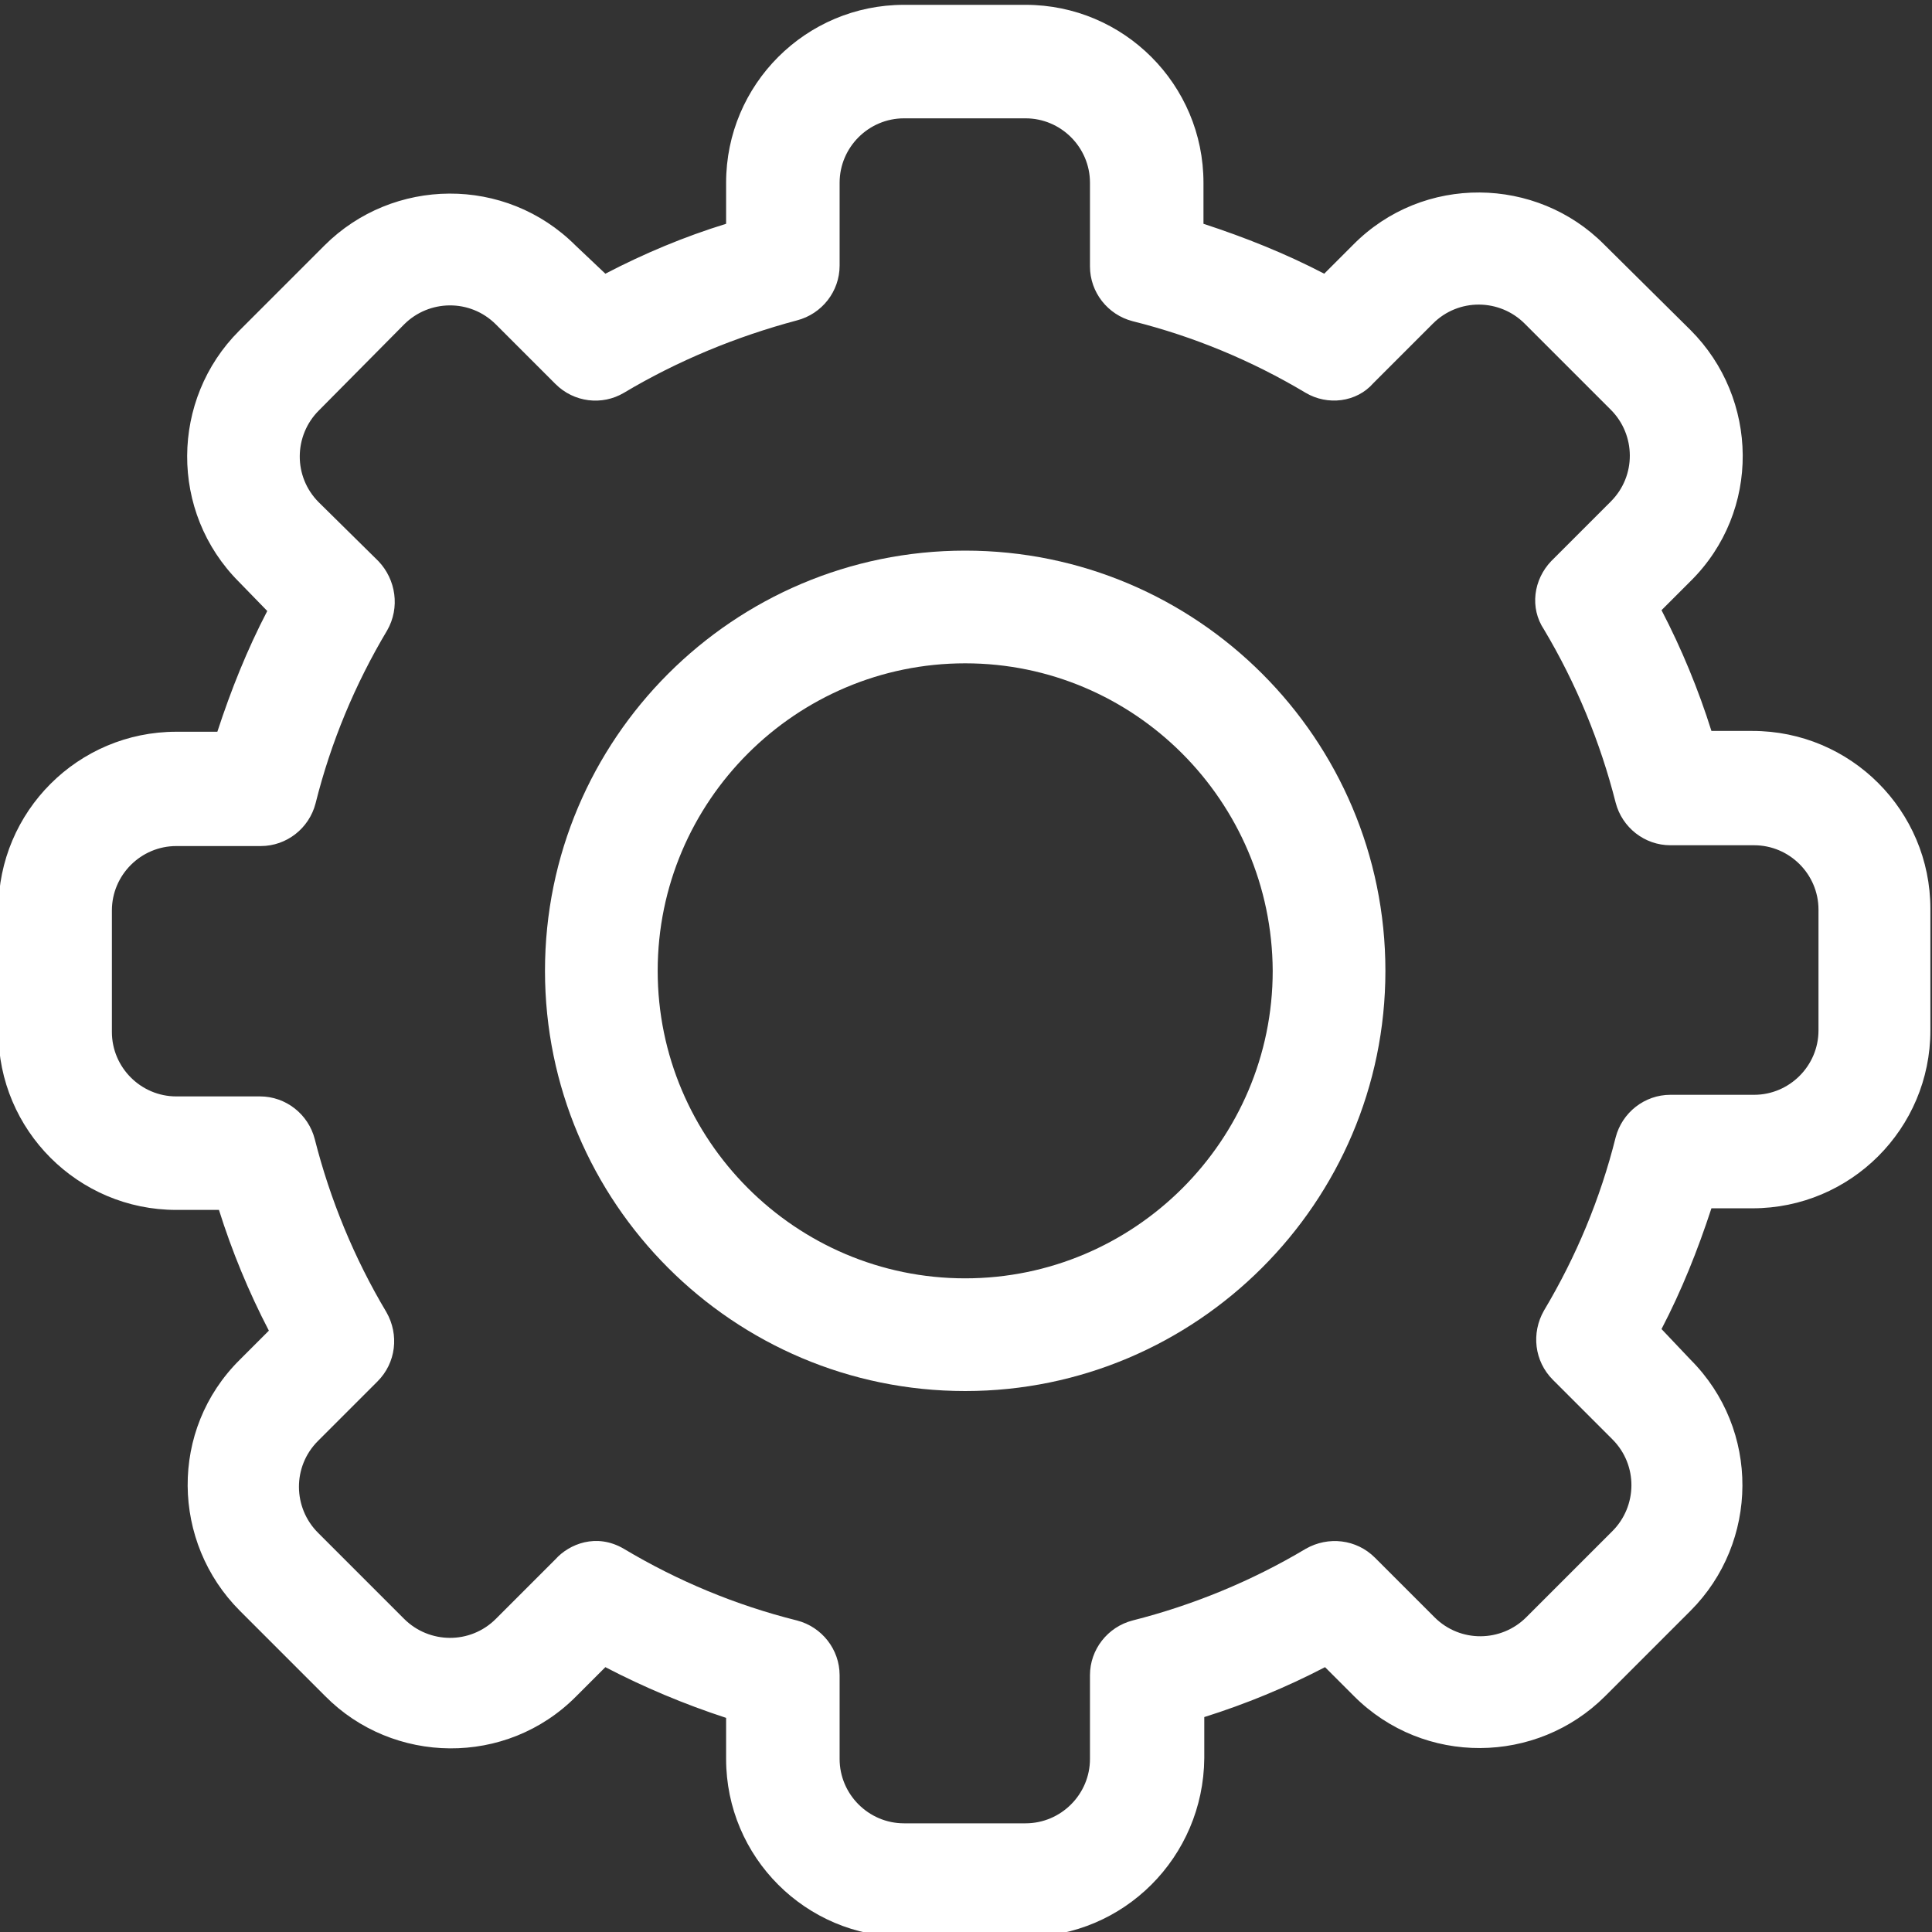 <?xml version="1.0" encoding="utf-8"?>
<!-- Generator: Adobe Illustrator 27.8.1, SVG Export Plug-In . SVG Version: 6.00 Build 0)  -->
<svg version="1.1" id="Слой_1" xmlns="http://www.w3.org/2000/svg" xmlns:xlink="http://www.w3.org/1999/xlink" x="0px" y="0px"
	 viewBox="0 0 24 24" style="enable-background:new 0 0 24 24;" xml:space="preserve">
<rect x="0" y="0" width="24" height="24" fill="#333333" stroke="none"/>
<style type="text/css">
	.st0{clip-path:url(#SVGID_00000073718421773077546520000007020847285541368198_);}
	.st1{fill:#FFFFFF;}
</style>
<g>
	<defs>
		<rect id="SVGID_1_" x="-0.01" y="0.06" width="24" height="24"/>
	</defs>
	<clipPath id="SVGID_00000097498079425718911890000018246266371427368606_">
		<use xlink:href="#SVGID_1_"  style="overflow:visible;"/>
	</clipPath>
	<g style="clip-path:url(#SVGID_00000097498079425718911890000018246266371427368606_);">
		<path class="st1" d="M12.74,24.06h-1.51c-1.22,0-2.21-0.99-2.21-2.21v-0.51C8.5,21.17,8,20.96,7.52,20.71l-0.36,0.36
			c-0.87,0.88-2.28,0.85-3.12,0l-1.06-1.06c-0.85-0.85-0.88-2.25,0-3.12l0.36-0.36c-0.25-0.48-0.46-0.99-0.62-1.5H2.19
			c-1.22,0-2.21-0.99-2.21-2.21V11.3c0-1.22,0.99-2.21,2.21-2.21H2.7c0.17-0.52,0.37-1.02,0.62-1.5L2.97,7.23
			c-0.87-0.87-0.85-2.27,0-3.12l1.06-1.06c0.85-0.85,2.25-0.87,3.12,0L7.52,3.4C8,3.15,8.5,2.94,9.02,2.78V2.27
			c0-1.22,0.99-2.21,2.21-2.21h1.51c1.22,0,2.21,0.99,2.21,2.21v0.51c0.52,0.17,1.02,0.37,1.5,0.62l0.36-0.36
			c0.87-0.88,2.28-0.85,3.12,0L21,4.1c0.85,0.85,0.88,2.25,0,3.12l-0.36,0.36c0.25,0.48,0.46,0.99,0.62,1.5h0.51
			c1.22,0,2.21,0.99,2.21,2.21v1.51c0,1.22-0.99,2.21-2.21,2.21h-0.51c-0.17,0.52-0.37,1.02-0.62,1.5L21,16.89
			c0.87,0.87,0.85,2.27,0,3.12l-1.06,1.06c-0.85,0.85-2.25,0.87-3.12,0l-0.36-0.36c-0.48,0.25-0.99,0.46-1.5,0.62v0.51
			C14.95,23.07,13.96,24.06,12.74,24.06z M7.75,19.24c0.67,0.4,1.39,0.7,2.15,0.89c0.31,0.08,0.53,0.36,0.53,0.68v1.04
			c0,0.44,0.36,0.8,0.8,0.8h1.51c0.44,0,0.8-0.36,0.8-0.8v-1.04c0-0.32,0.22-0.6,0.53-0.68c0.75-0.19,1.48-0.49,2.15-0.89
			c0.28-0.16,0.63-0.12,0.86,0.11l0.74,0.74c0.32,0.32,0.83,0.31,1.14,0l1.07-1.07c0.31-0.31,0.32-0.82,0-1.14l-0.74-0.74
			c-0.23-0.23-0.27-0.58-0.11-0.86c0.4-0.67,0.7-1.39,0.89-2.15c0.08-0.31,0.36-0.53,0.68-0.53h1.04c0.44,0,0.8-0.36,0.8-0.8V11.3
			c0-0.44-0.36-0.8-0.8-0.8h-1.04c-0.32,0-0.6-0.22-0.68-0.53c-0.19-0.75-0.49-1.48-0.89-2.15C19,7.55,19.05,7.2,19.27,6.97
			l0.74-0.74c0.32-0.32,0.31-0.83,0-1.14l-1.07-1.07c-0.31-0.31-0.82-0.32-1.14,0l-0.74,0.74C16.85,5,16.49,5.04,16.22,4.88
			c-0.67-0.4-1.39-0.7-2.15-0.89c-0.31-0.08-0.53-0.36-0.53-0.68V2.27c0-0.44-0.36-0.8-0.8-0.8h-1.51c-0.44,0-0.8,0.36-0.8,0.8V3.3
			c0,0.32-0.22,0.6-0.53,0.68C9.15,4.18,8.42,4.48,7.75,4.88C7.48,5.04,7.13,5,6.9,4.77L6.16,4.03c-0.32-0.32-0.83-0.31-1.14,0
			L3.96,5.1c-0.31,0.31-0.32,0.82,0,1.14L4.7,6.97C4.92,7.2,4.97,7.55,4.81,7.83c-0.4,0.67-0.7,1.39-0.89,2.15
			c-0.08,0.31-0.36,0.53-0.68,0.53H2.19c-0.44,0-0.8,0.36-0.8,0.8v1.51c0,0.44,0.36,0.8,0.8,0.8h1.04c0.32,0,0.6,0.22,0.68,0.53
			c0.19,0.75,0.49,1.48,0.89,2.15c0.16,0.28,0.12,0.63-0.11,0.86l-0.74,0.74c-0.32,0.32-0.31,0.83,0,1.14l1.07,1.07
			c0.31,0.31,0.82,0.32,1.14,0l0.74-0.74C7.07,19.18,7.41,19.04,7.75,19.24z"/>
		<path class="st1" d="M11.99,17.28c-2.88,0-5.22-2.34-5.22-5.22c0-2.88,2.34-5.22,5.22-5.22c2.88,0,5.22,2.34,5.22,5.22
			C17.21,14.94,14.86,17.28,11.99,17.28z M11.99,8.24c-2.1,0-3.82,1.71-3.82,3.82c0,2.1,1.71,3.82,3.82,3.82
			c2.1,0,3.82-1.71,3.82-3.82C15.8,9.95,14.09,8.24,11.99,8.24z"/>
	</g>
</g>
</svg>
